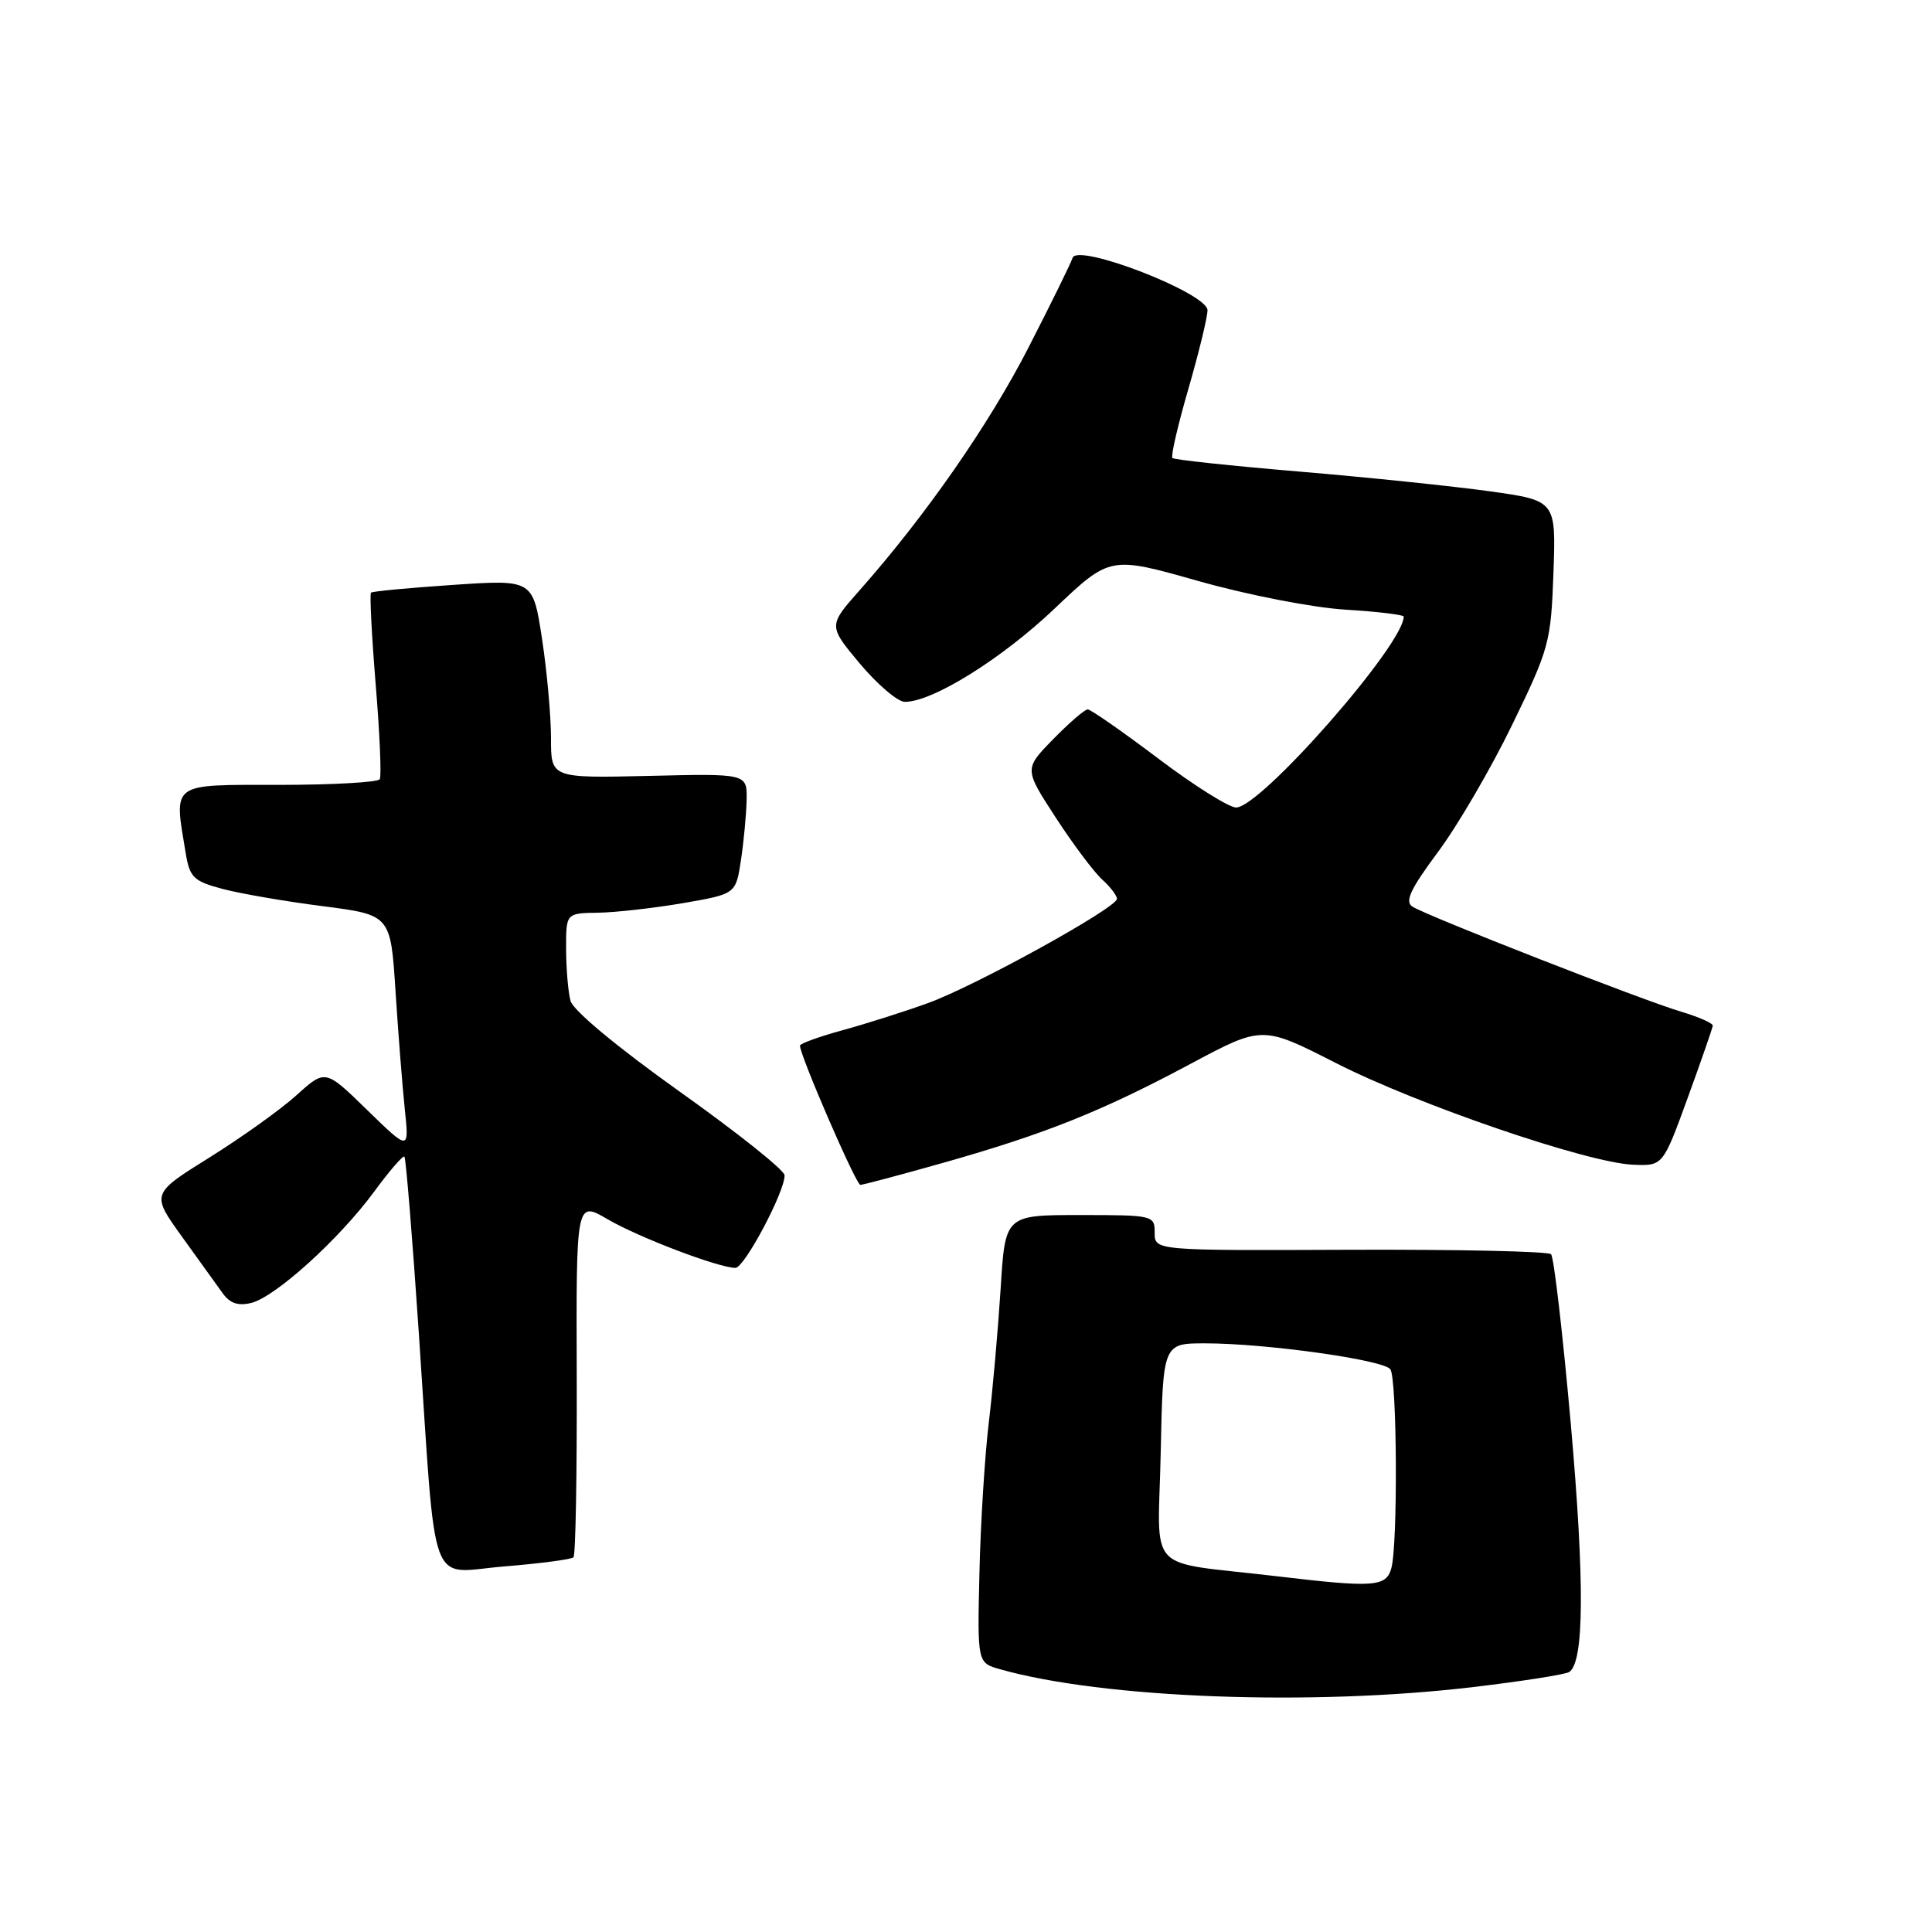 <?xml version="1.0" encoding="UTF-8" standalone="no"?>
<!DOCTYPE svg PUBLIC "-//W3C//DTD SVG 1.1//EN" "http://www.w3.org/Graphics/SVG/1.1/DTD/svg11.dtd" >
<svg xmlns="http://www.w3.org/2000/svg" xmlns:xlink="http://www.w3.org/1999/xlink" version="1.1" viewBox="0 0 256 256">
 <g >
 <path fill="currentColor"
d=" M 195.23 223.54 C 201.67 222.78 207.38 221.88 207.91 221.56 C 209.92 220.31 209.99 209.69 208.14 188.69 C 207.07 176.69 205.90 166.56 205.52 166.19 C 205.14 165.81 193.17 165.55 178.92 165.60 C 153.00 165.71 153.00 165.71 153.00 163.35 C 153.00 161.04 152.83 161.00 143.09 161.00 C 133.19 161.00 133.19 161.00 132.59 170.75 C 132.25 176.11 131.55 184.10 131.02 188.50 C 130.49 192.90 129.93 201.86 129.78 208.42 C 129.50 220.33 129.50 220.33 132.50 221.18 C 146.14 225.05 173.80 226.09 195.23 223.54 Z  M 75.99 206.35 C 76.27 206.07 76.46 195.33 76.42 182.48 C 76.34 159.12 76.34 159.12 80.50 161.55 C 84.60 163.95 95.23 168.00 97.45 168.00 C 98.64 168.00 104.03 157.84 103.96 155.73 C 103.94 155.05 97.68 150.06 90.04 144.63 C 81.80 138.76 75.94 133.89 75.60 132.63 C 75.28 131.46 75.02 128.36 75.01 125.75 C 75.00 121.00 75.00 121.00 79.25 120.94 C 81.59 120.90 86.65 120.33 90.50 119.67 C 97.50 118.46 97.50 118.46 98.18 113.98 C 98.55 111.52 98.89 107.92 98.93 106.00 C 99.00 102.50 99.00 102.50 86.00 102.81 C 73.00 103.11 73.00 103.11 73.01 97.81 C 73.01 94.89 72.48 88.96 71.82 84.64 C 70.62 76.79 70.62 76.79 60.06 77.50 C 54.25 77.89 49.35 78.35 49.16 78.53 C 48.97 78.71 49.25 84.17 49.78 90.68 C 50.32 97.18 50.56 102.84 50.32 103.25 C 50.08 103.66 44.06 104.00 36.94 104.00 C 22.47 104.00 23.04 103.58 24.61 113.07 C 25.14 116.26 25.65 116.76 29.46 117.78 C 31.80 118.40 37.78 119.44 42.74 120.07 C 51.76 121.23 51.76 121.23 52.41 131.37 C 52.77 136.94 53.32 143.97 53.64 147.00 C 54.22 152.50 54.22 152.50 48.66 147.09 C 43.11 141.67 43.11 141.67 39.30 145.11 C 37.20 147.01 32.01 150.72 27.76 153.37 C 20.03 158.19 20.03 158.19 24.10 163.85 C 26.35 166.96 28.78 170.34 29.52 171.38 C 30.48 172.71 31.57 173.07 33.31 172.64 C 36.52 171.83 44.95 164.19 49.57 157.91 C 51.59 155.16 53.40 153.06 53.59 153.26 C 53.78 153.45 54.64 163.93 55.49 176.55 C 57.86 211.77 56.63 208.39 66.82 207.56 C 71.58 207.17 75.71 206.63 75.99 206.35 Z  M 125.08 154.05 C 138.52 150.24 145.98 147.26 157.73 140.98 C 167.26 135.89 167.26 135.89 176.98 140.84 C 187.84 146.38 210.31 154.07 216.38 154.33 C 220.34 154.50 220.34 154.50 223.62 145.50 C 225.42 140.55 226.92 136.23 226.95 135.91 C 226.98 135.58 225.09 134.75 222.75 134.05 C 217.64 132.54 189.06 121.36 187.15 120.13 C 186.11 119.46 186.88 117.82 190.55 112.88 C 193.16 109.37 197.59 101.78 200.39 96.00 C 205.28 85.94 205.51 85.10 205.84 75.91 C 206.18 66.33 206.18 66.33 197.41 65.10 C 192.59 64.43 181.24 63.25 172.21 62.49 C 163.17 61.73 155.58 60.92 155.35 60.69 C 155.12 60.45 156.07 56.33 157.47 51.52 C 158.86 46.71 160.00 42.03 160.00 41.11 C 160.00 38.85 142.77 32.17 142.12 34.17 C 141.89 34.90 139.25 40.26 136.26 46.09 C 131.03 56.28 122.65 68.33 113.91 78.21 C 109.74 82.92 109.74 82.92 113.96 87.96 C 116.29 90.73 118.96 93.00 119.90 93.00 C 123.58 93.00 132.73 87.30 139.73 80.65 C 147.08 73.67 147.08 73.67 158.79 76.99 C 165.35 78.84 173.91 80.51 178.25 80.78 C 182.51 81.04 186.00 81.46 186.00 81.70 C 186.00 85.42 167.05 107.00 163.79 107.00 C 162.85 107.00 158.20 104.08 153.46 100.50 C 148.72 96.92 144.52 94.00 144.13 94.00 C 143.73 94.00 141.67 95.78 139.55 97.95 C 135.70 101.89 135.70 101.89 139.89 108.33 C 142.19 111.87 144.96 115.56 146.04 116.54 C 147.12 117.51 148.00 118.66 148.00 119.10 C 148.00 120.29 129.28 130.62 123.00 132.90 C 119.97 134.00 114.91 135.61 111.75 136.48 C 108.59 137.34 106.00 138.28 106.00 138.55 C 106.00 139.87 113.43 157.00 114.00 157.00 C 114.36 157.00 119.34 155.67 125.08 154.05 Z  M 169.00 208.84 C 151.50 206.77 153.46 208.87 153.80 192.48 C 154.10 178.00 154.10 178.00 159.69 178.00 C 167.73 178.00 183.37 180.19 184.23 181.44 C 185.12 182.71 185.23 204.55 184.37 207.75 C 183.69 210.29 182.13 210.40 169.00 208.84 Z "/>
</g>
</svg>